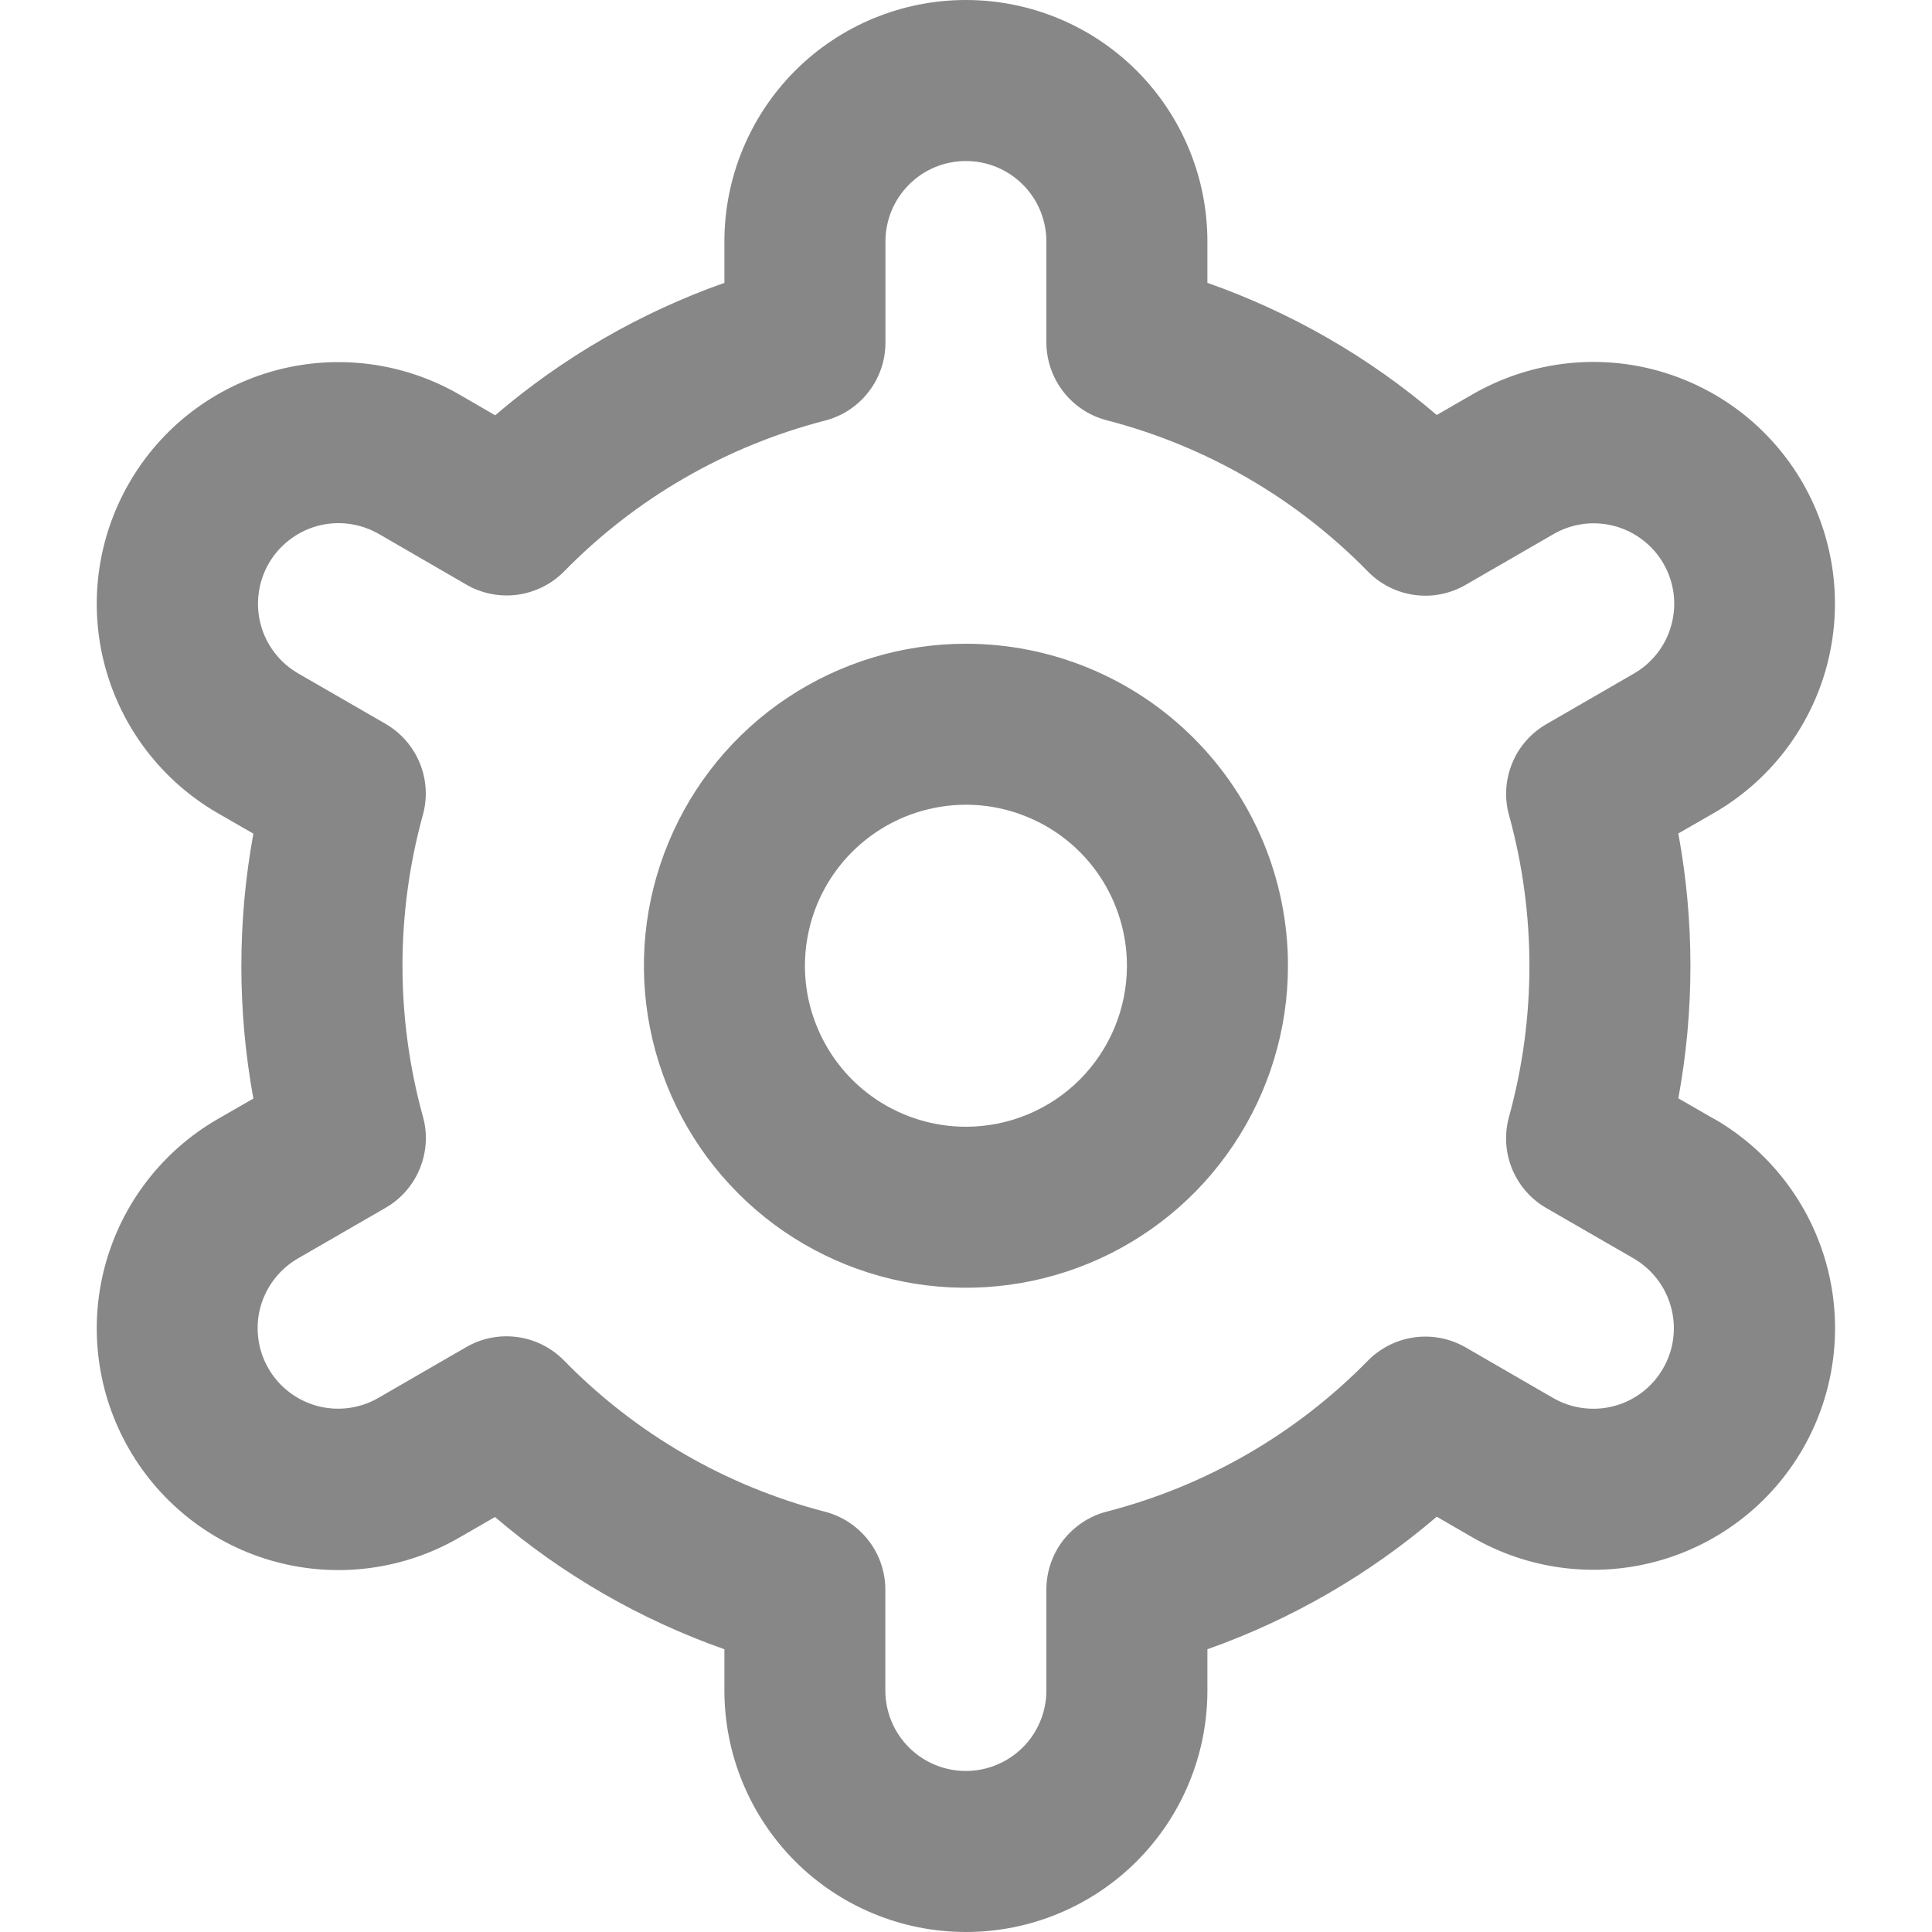 <svg width="20" height="20" viewBox="0 0 20 20" fill="none" xmlns="http://www.w3.org/2000/svg">
<g id="settings 1">
<path id="Vector" d="M9.999 6.664C9.34 6.664 8.696 6.86 8.147 7.226C7.599 7.592 7.172 8.113 6.92 8.722C6.667 9.331 6.601 10.001 6.73 10.648C6.859 11.294 7.176 11.888 7.642 12.354C8.108 12.821 8.702 13.138 9.349 13.267C9.996 13.395 10.666 13.329 11.275 13.077C11.884 12.825 12.405 12.398 12.771 11.849C13.137 11.301 13.333 10.657 13.333 9.997C13.333 9.113 12.982 8.265 12.356 7.64C11.731 7.015 10.883 6.664 9.999 6.664ZM9.999 11.664C9.67 11.664 9.347 11.566 9.073 11.383C8.799 11.2 8.586 10.94 8.46 10.635C8.333 10.331 8.3 9.996 8.365 9.672C8.429 9.349 8.588 9.052 8.821 8.819C9.054 8.586 9.351 8.427 9.674 8.363C9.998 8.298 10.333 8.331 10.637 8.458C10.942 8.584 11.202 8.797 11.385 9.071C11.568 9.346 11.666 9.668 11.666 9.997C11.666 10.439 11.49 10.863 11.178 11.176C10.865 11.489 10.441 11.664 9.999 11.664Z" fill="#878787"/>
<path id="Vector_2" d="M17.744 11.583L17.374 11.37C17.541 10.464 17.541 9.535 17.374 8.628L17.744 8.415C18.029 8.251 18.278 8.032 18.478 7.772C18.678 7.511 18.825 7.214 18.91 6.897C18.995 6.579 19.017 6.248 18.974 5.923C18.931 5.597 18.825 5.283 18.661 4.998C18.497 4.714 18.278 4.464 18.018 4.264C17.757 4.064 17.46 3.918 17.142 3.832C16.825 3.747 16.494 3.725 16.169 3.768C15.843 3.811 15.529 3.918 15.244 4.082L14.873 4.296C14.173 3.697 13.368 3.234 12.499 2.928V2.5C12.499 1.837 12.236 1.201 11.767 0.732C11.298 0.263 10.662 0 9.999 0C9.336 0 8.7 0.263 8.231 0.732C7.763 1.201 7.499 1.837 7.499 2.5V2.928C6.63 3.235 5.826 3.7 5.126 4.299L4.753 4.083C4.179 3.752 3.496 3.662 2.855 3.834C2.214 4.006 1.668 4.425 1.337 5C1.005 5.575 0.915 6.257 1.087 6.898C1.259 7.539 1.679 8.085 2.253 8.417L2.623 8.63C2.457 9.536 2.457 10.465 2.623 11.372L2.253 11.585C1.679 11.916 1.259 12.463 1.087 13.104C0.915 13.744 1.005 14.427 1.337 15.002C1.668 15.576 2.214 15.996 2.855 16.168C3.496 16.34 4.179 16.25 4.753 15.918L5.124 15.704C5.825 16.303 6.63 16.767 7.499 17.073V17.5C7.499 18.163 7.763 18.799 8.231 19.268C8.7 19.737 9.336 20 9.999 20C10.662 20 11.298 19.737 11.767 19.268C12.236 18.799 12.499 18.163 12.499 17.5V17.073C13.368 16.765 14.173 16.3 14.873 15.701L15.245 15.916C15.82 16.247 16.502 16.337 17.143 16.165C17.784 15.993 18.33 15.574 18.662 14.999C18.993 14.425 19.083 13.742 18.911 13.101C18.739 12.46 18.32 11.914 17.745 11.582L17.744 11.583ZM15.621 8.437C15.903 9.459 15.903 10.539 15.621 11.562C15.572 11.74 15.583 11.929 15.653 12.1C15.723 12.271 15.848 12.414 16.008 12.506L16.911 13.027C17.102 13.138 17.242 13.32 17.299 13.534C17.357 13.747 17.327 13.975 17.216 14.166C17.106 14.358 16.924 14.498 16.71 14.555C16.497 14.612 16.269 14.582 16.078 14.472L15.172 13.948C15.012 13.856 14.826 13.819 14.643 13.844C14.459 13.869 14.29 13.954 14.16 14.086C13.418 14.843 12.484 15.383 11.457 15.648C11.278 15.694 11.12 15.799 11.006 15.945C10.893 16.091 10.832 16.271 10.832 16.456V17.5C10.832 17.721 10.744 17.933 10.588 18.089C10.431 18.245 10.219 18.333 9.998 18.333C9.777 18.333 9.565 18.245 9.409 18.089C9.253 17.933 9.165 17.721 9.165 17.5V16.457C9.165 16.272 9.104 16.092 8.99 15.946C8.877 15.8 8.718 15.695 8.539 15.649C7.513 15.383 6.579 14.842 5.838 14.083C5.708 13.951 5.538 13.866 5.355 13.841C5.171 13.816 4.985 13.853 4.825 13.946L3.922 14.468C3.827 14.524 3.722 14.56 3.613 14.575C3.504 14.59 3.393 14.583 3.287 14.555C3.181 14.527 3.081 14.478 2.994 14.411C2.907 14.345 2.833 14.261 2.779 14.166C2.724 14.071 2.688 13.966 2.674 13.857C2.66 13.748 2.667 13.637 2.696 13.531C2.725 13.425 2.774 13.326 2.842 13.239C2.909 13.152 2.993 13.079 3.088 13.025L3.992 12.503C4.152 12.411 4.276 12.268 4.346 12.097C4.416 11.926 4.428 11.737 4.378 11.559C4.096 10.537 4.096 9.457 4.378 8.434C4.427 8.257 4.415 8.068 4.345 7.898C4.275 7.728 4.15 7.585 3.991 7.493L3.088 6.972C2.896 6.861 2.756 6.679 2.699 6.466C2.642 6.252 2.672 6.024 2.782 5.833C2.893 5.641 3.075 5.502 3.288 5.444C3.502 5.387 3.729 5.417 3.921 5.527L4.826 6.051C4.986 6.144 5.171 6.181 5.355 6.157C5.538 6.132 5.708 6.048 5.838 5.917C6.579 5.159 7.514 4.619 8.54 4.354C8.72 4.308 8.879 4.203 8.992 4.056C9.106 3.909 9.167 3.729 9.166 3.543V2.5C9.166 2.279 9.254 2.067 9.41 1.911C9.566 1.754 9.778 1.667 9.999 1.667C10.22 1.667 10.432 1.754 10.588 1.911C10.745 2.067 10.832 2.279 10.832 2.5V3.543C10.832 3.728 10.894 3.908 11.007 4.054C11.12 4.2 11.279 4.305 11.458 4.351C12.485 4.617 13.419 5.158 14.161 5.917C14.29 6.049 14.46 6.134 14.644 6.159C14.827 6.184 15.013 6.147 15.173 6.054L16.077 5.532C16.172 5.476 16.276 5.44 16.385 5.425C16.494 5.41 16.605 5.417 16.711 5.445C16.817 5.473 16.917 5.522 17.004 5.589C17.092 5.655 17.165 5.739 17.22 5.834C17.275 5.929 17.31 6.034 17.325 6.143C17.339 6.252 17.331 6.363 17.302 6.469C17.274 6.575 17.224 6.674 17.157 6.761C17.089 6.848 17.006 6.921 16.91 6.975L16.007 7.497C15.848 7.589 15.723 7.731 15.654 7.901C15.584 8.072 15.572 8.26 15.621 8.438V8.437Z" fill="#878787"/>
</g>
</svg>
